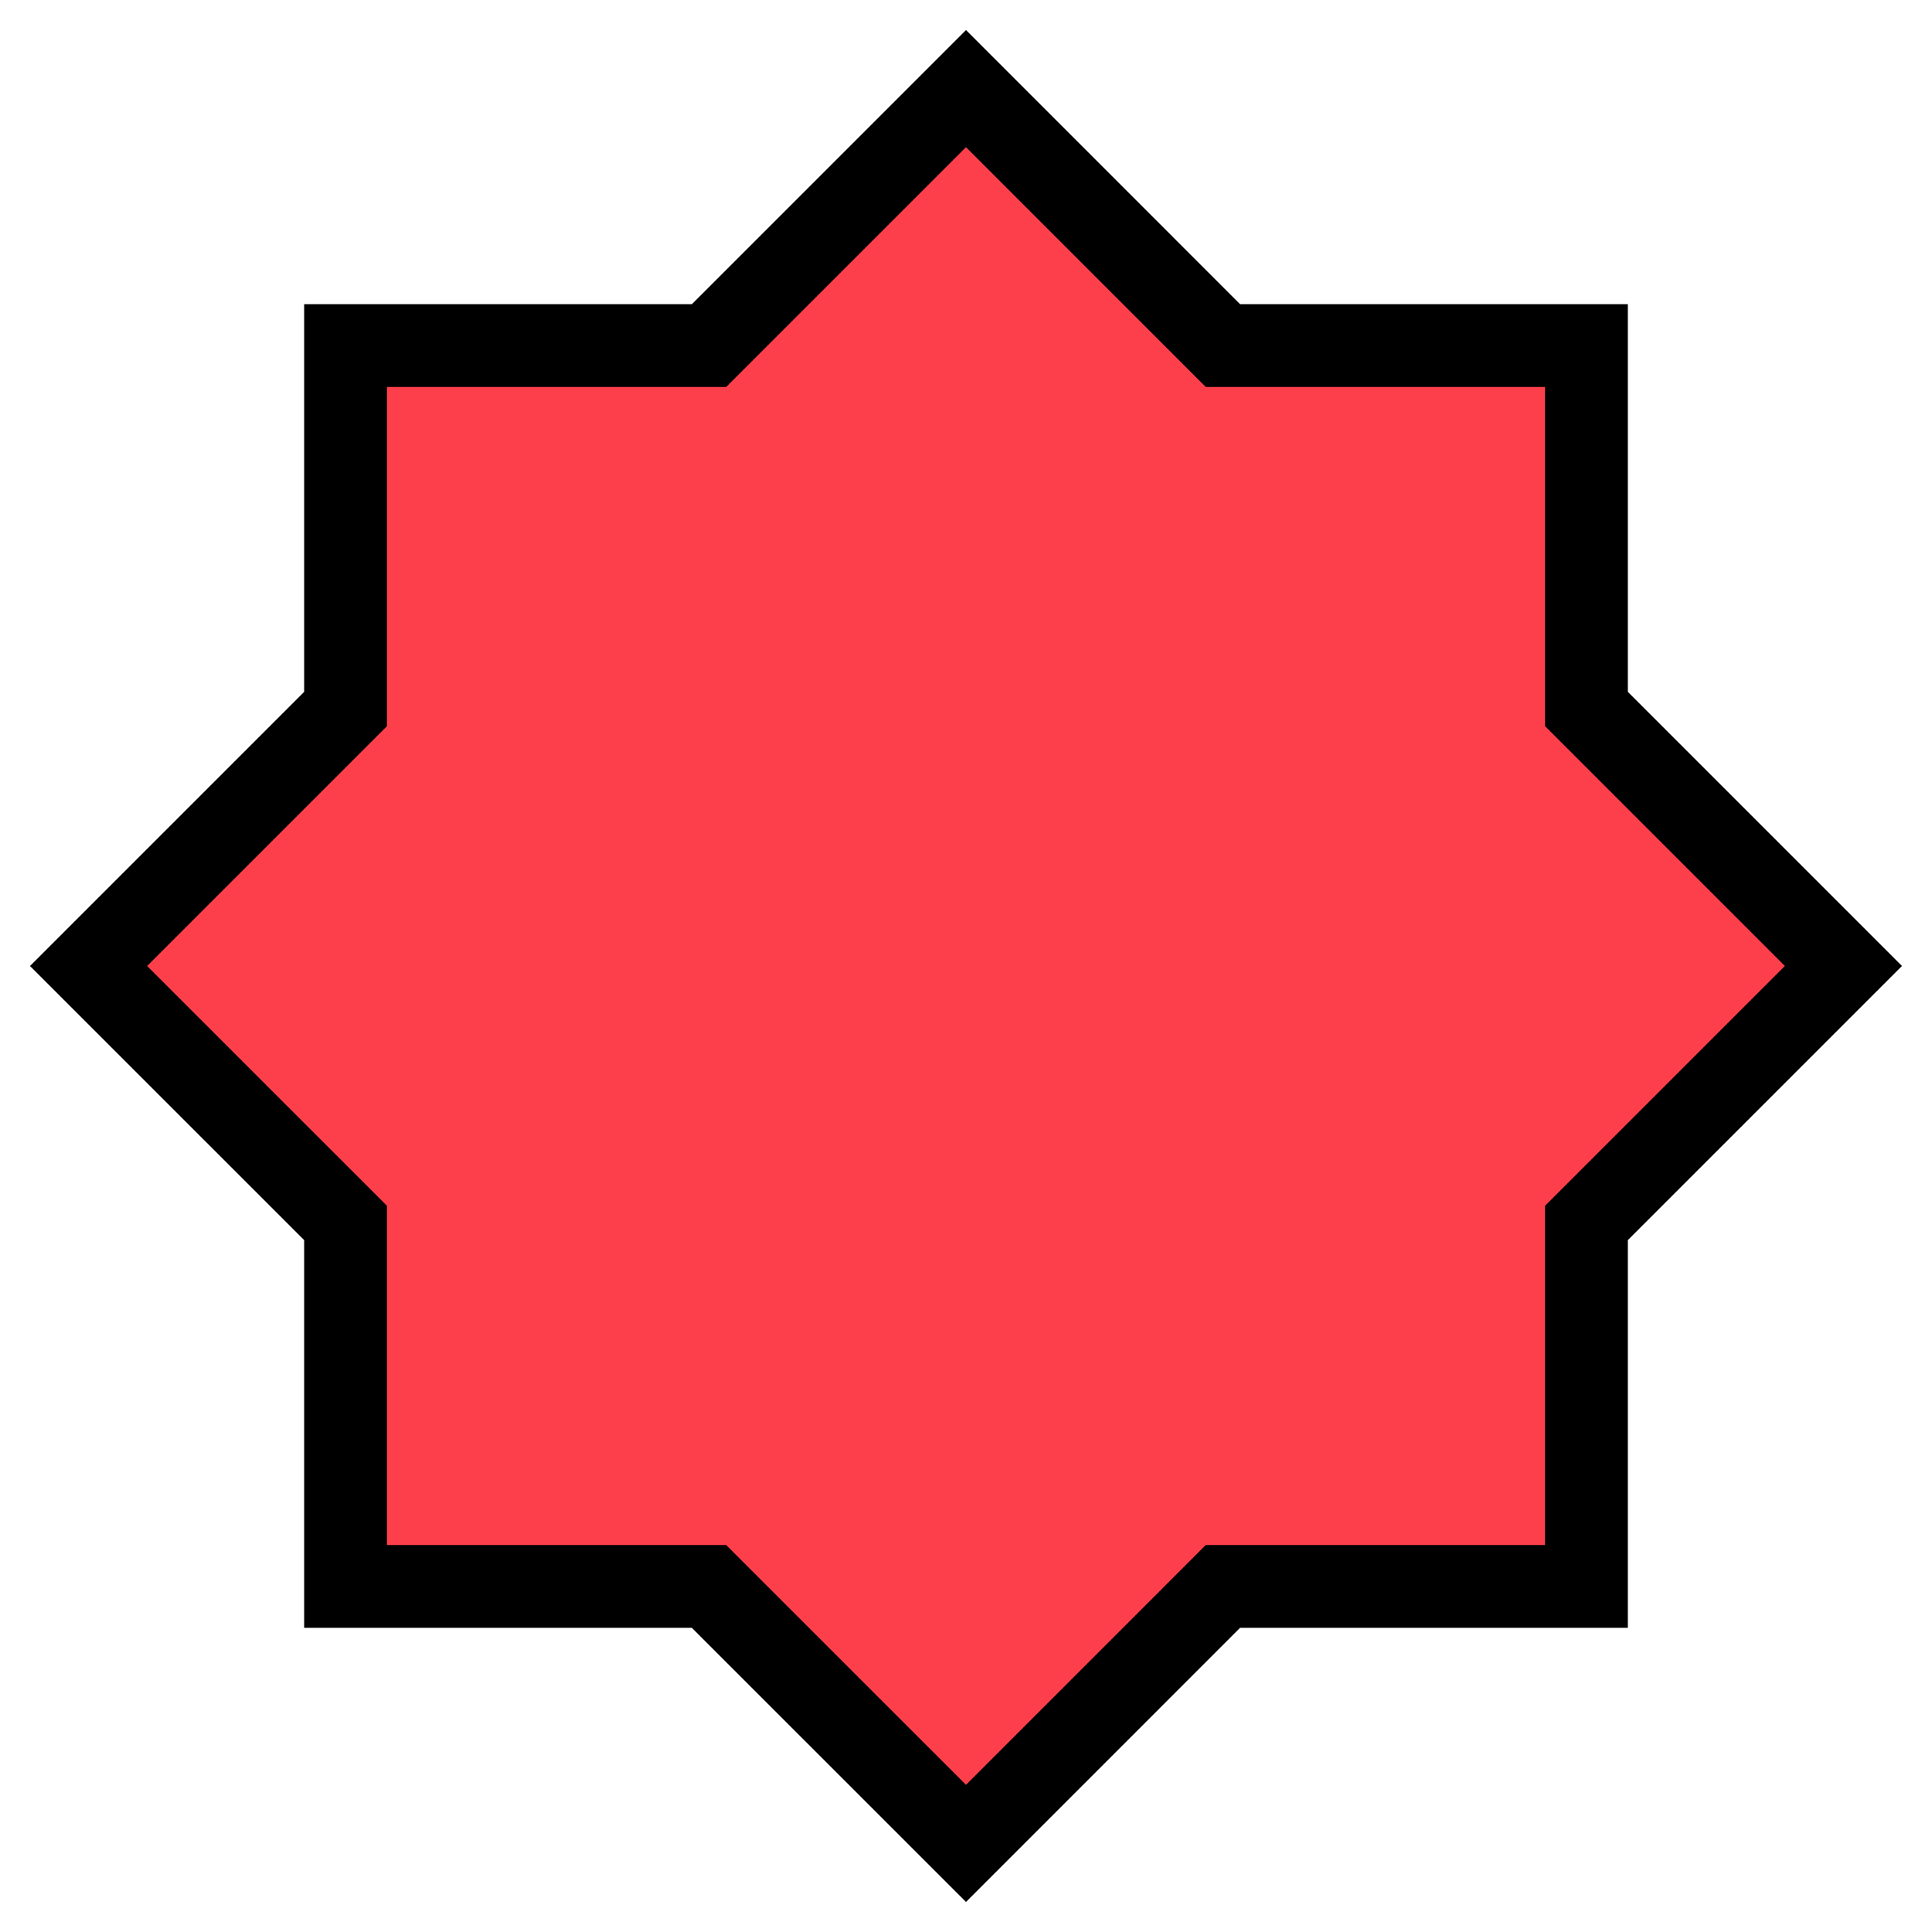 <svg xmlns="http://www.w3.org/2000/svg" width="70" height="70" viewBox="0 0 70 70">
  <g id="no" transform="translate(-12 -338)">
    <rect id="Rectangle_19790" data-name="Rectangle 19790" width="70" height="70" transform="translate(12 338)" fill="#fff" opacity="0"/>
    <path id="Path_14006" data-name="Path 14006" d="M31.791,0,22.48,9.311H9.311V22.479L0,31.79,9.311,41.1V54.269H22.479l9.312,9.311L41.1,54.269H54.271V41.1l9.311-9.311-9.311-9.311V9.311H41.1Z" transform="translate(15.209 341.21)" fill="#fc3f4b" stroke="#000" stroke-width="3"/>
  </g>
</svg>
